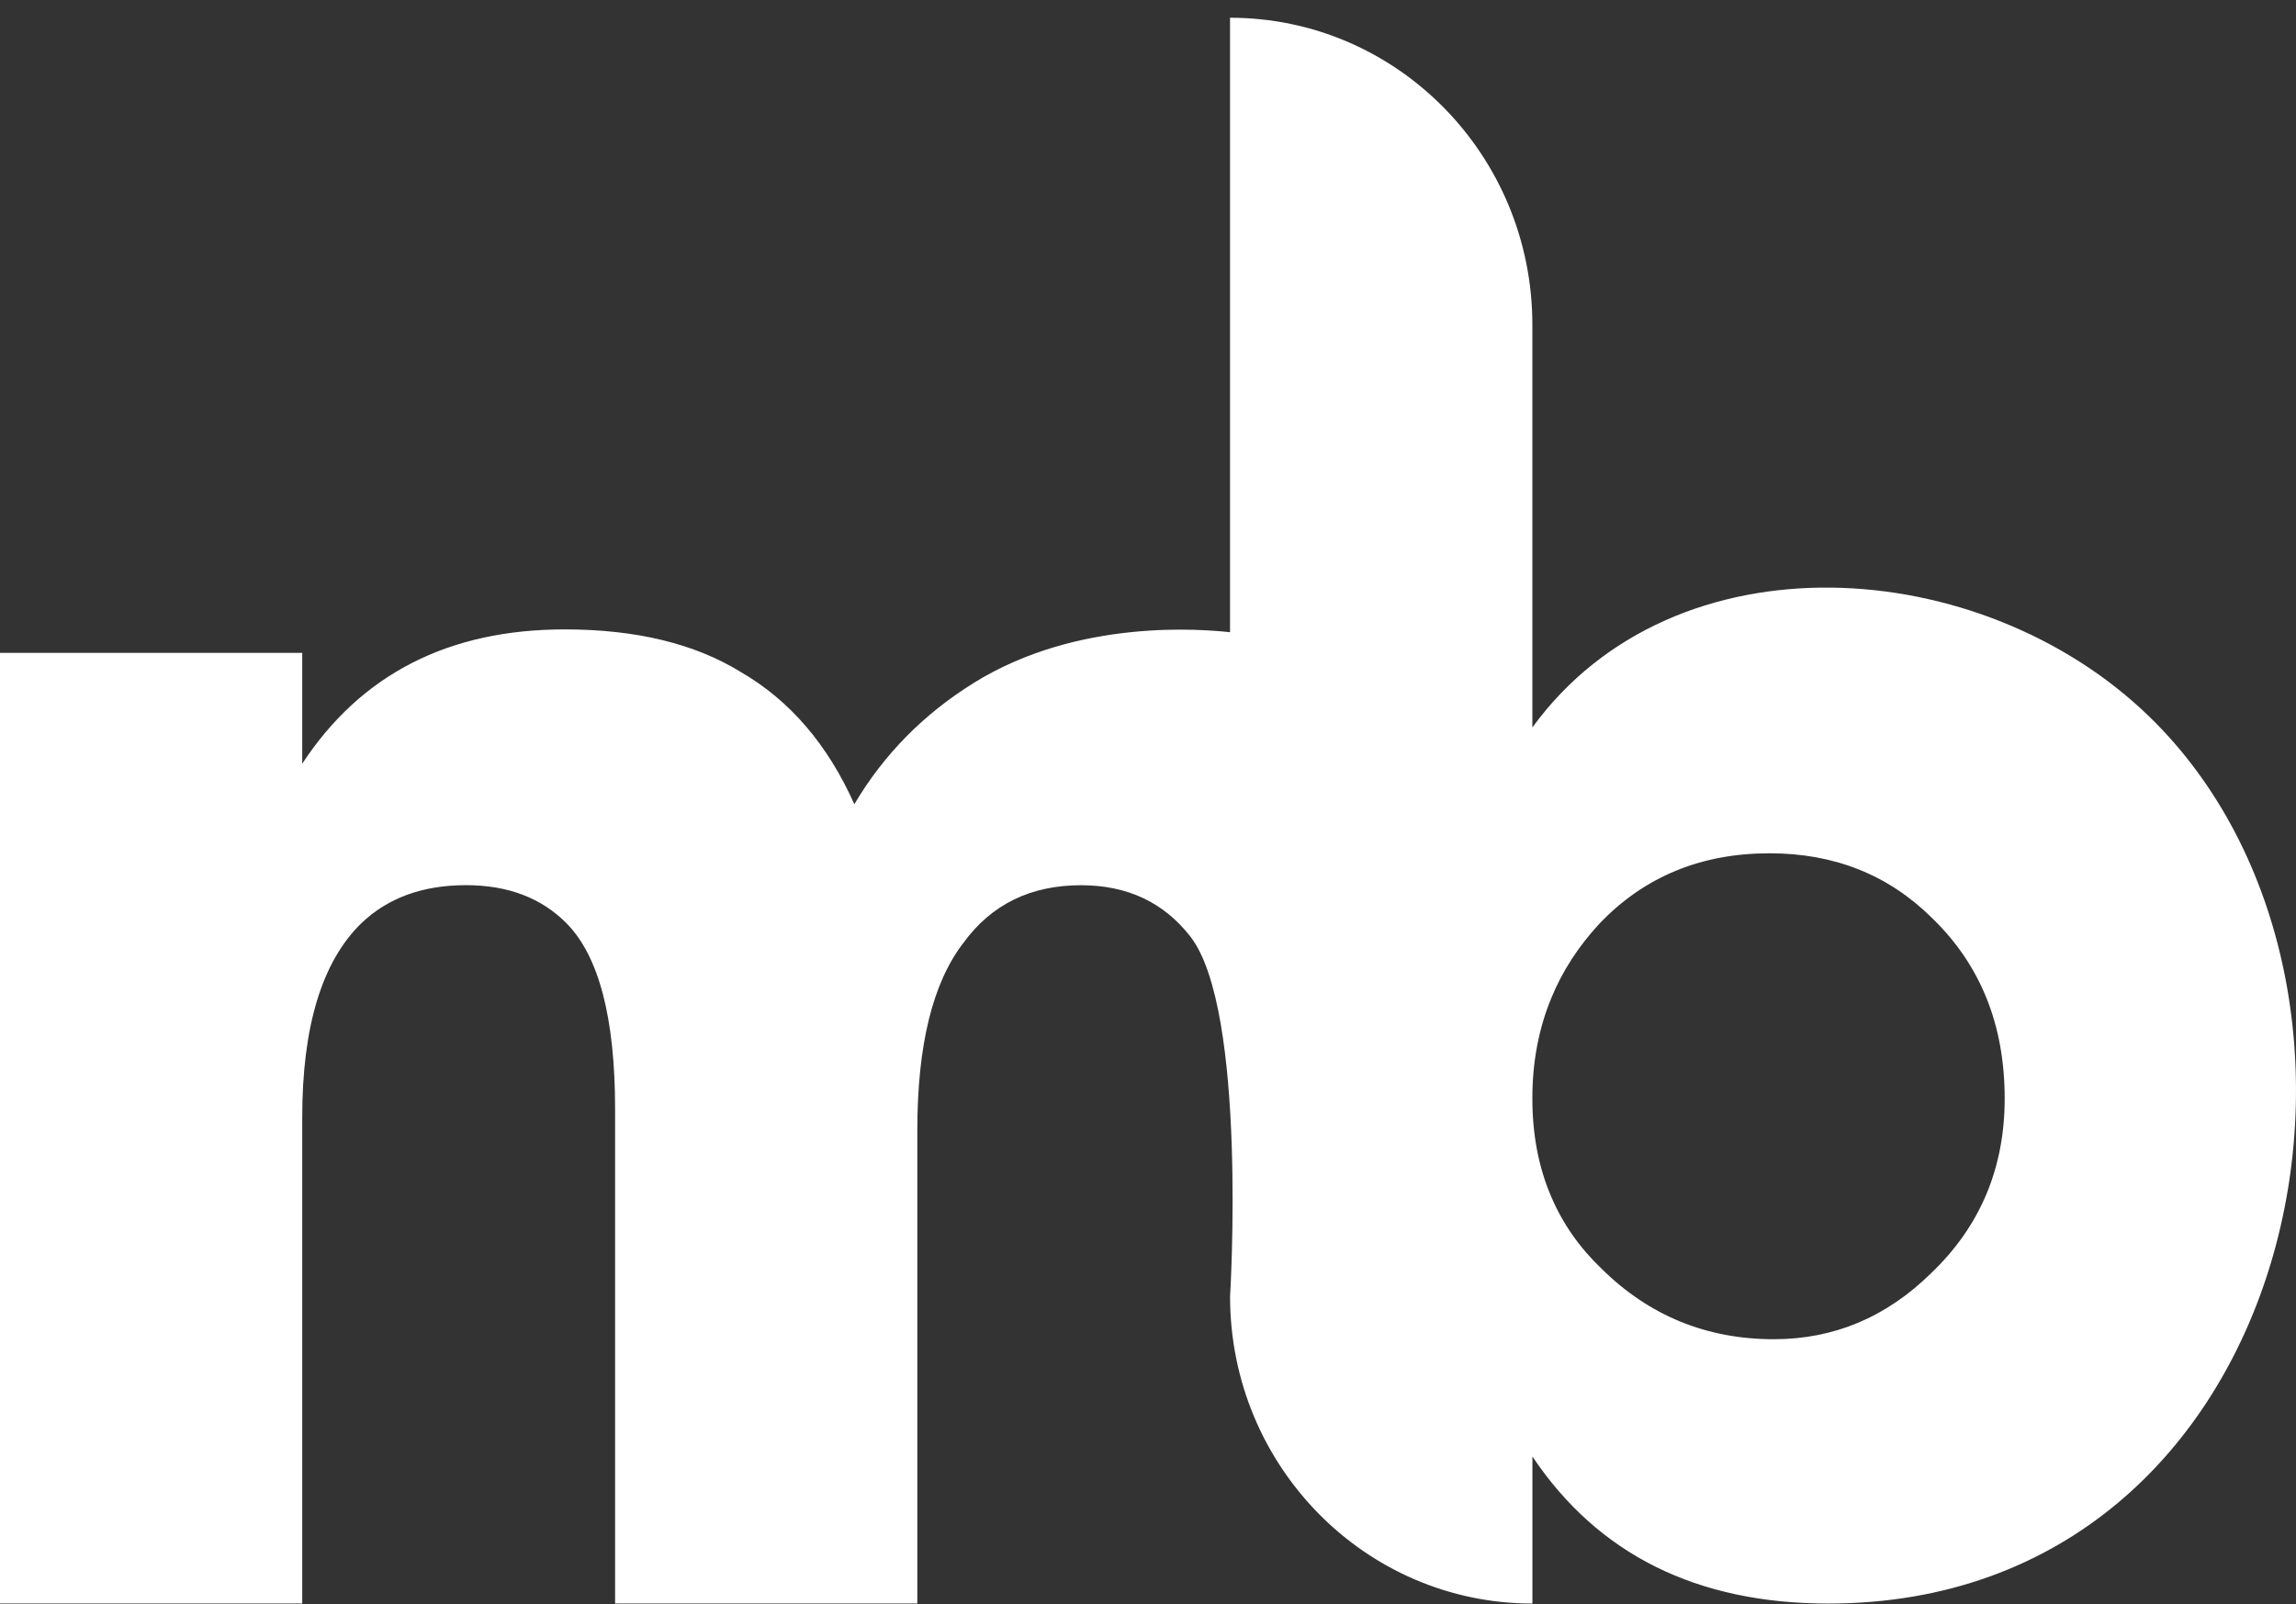 <svg width="126" height="88" viewBox="0 0 126 88" fill="none" xmlns="http://www.w3.org/2000/svg">
<rect x="0" y="0" width="126" height="88" fill="#333333" stroke="none"/>
<path d="M117.961 39.326C108.743 30.362 91.895 29.194 84.093 39.91V17.815C84.093 8.514 76.665 0.974 67.502 0.974V34.684C66.08 34.535 59.202 33.889 53.45 37.459C50.684 39.174 48.495 41.396 46.885 44.12C45.422 40.848 43.349 38.43 40.66 36.872C38.126 35.31 34.903 34.53 30.988 34.53C24.614 34.53 19.814 36.987 16.586 41.896V35.819H0V87.971H16.586V61.309C16.586 56.325 17.662 52.772 19.814 50.666C21.272 49.262 23.192 48.562 25.572 48.562C27.879 48.562 29.718 49.262 31.102 50.666C32.867 52.463 33.755 55.853 33.755 60.84V87.971H50.341V62.011C50.341 57.336 51.184 53.907 52.875 51.722C54.407 49.618 56.56 48.565 59.326 48.565C61.861 48.565 63.855 49.5 65.319 51.373C68.467 55.403 67.504 71.127 67.504 71.132C67.504 80.433 74.933 87.974 84.096 87.974V79.908C87.706 85.286 93.117 87.974 100.338 87.974C126.311 87.974 133.288 54.23 117.961 39.326ZM105.979 69.846C103.52 72.264 100.642 73.472 97.345 73.472C93.654 73.472 90.506 72.183 87.897 69.61C86.685 68.453 85.761 67.136 85.13 65.656C84.436 64.05 84.093 62.25 84.093 60.256C84.093 58.273 84.436 56.451 85.125 54.774C85.733 53.283 86.621 51.918 87.778 50.669C90.237 48.096 93.347 46.813 97.112 46.813C100.642 46.813 103.6 47.981 105.979 50.318C108.668 52.89 110.013 56.204 110.013 60.256C110.016 64.081 108.671 67.274 105.979 69.846Z" fill="white"/>
</svg>
